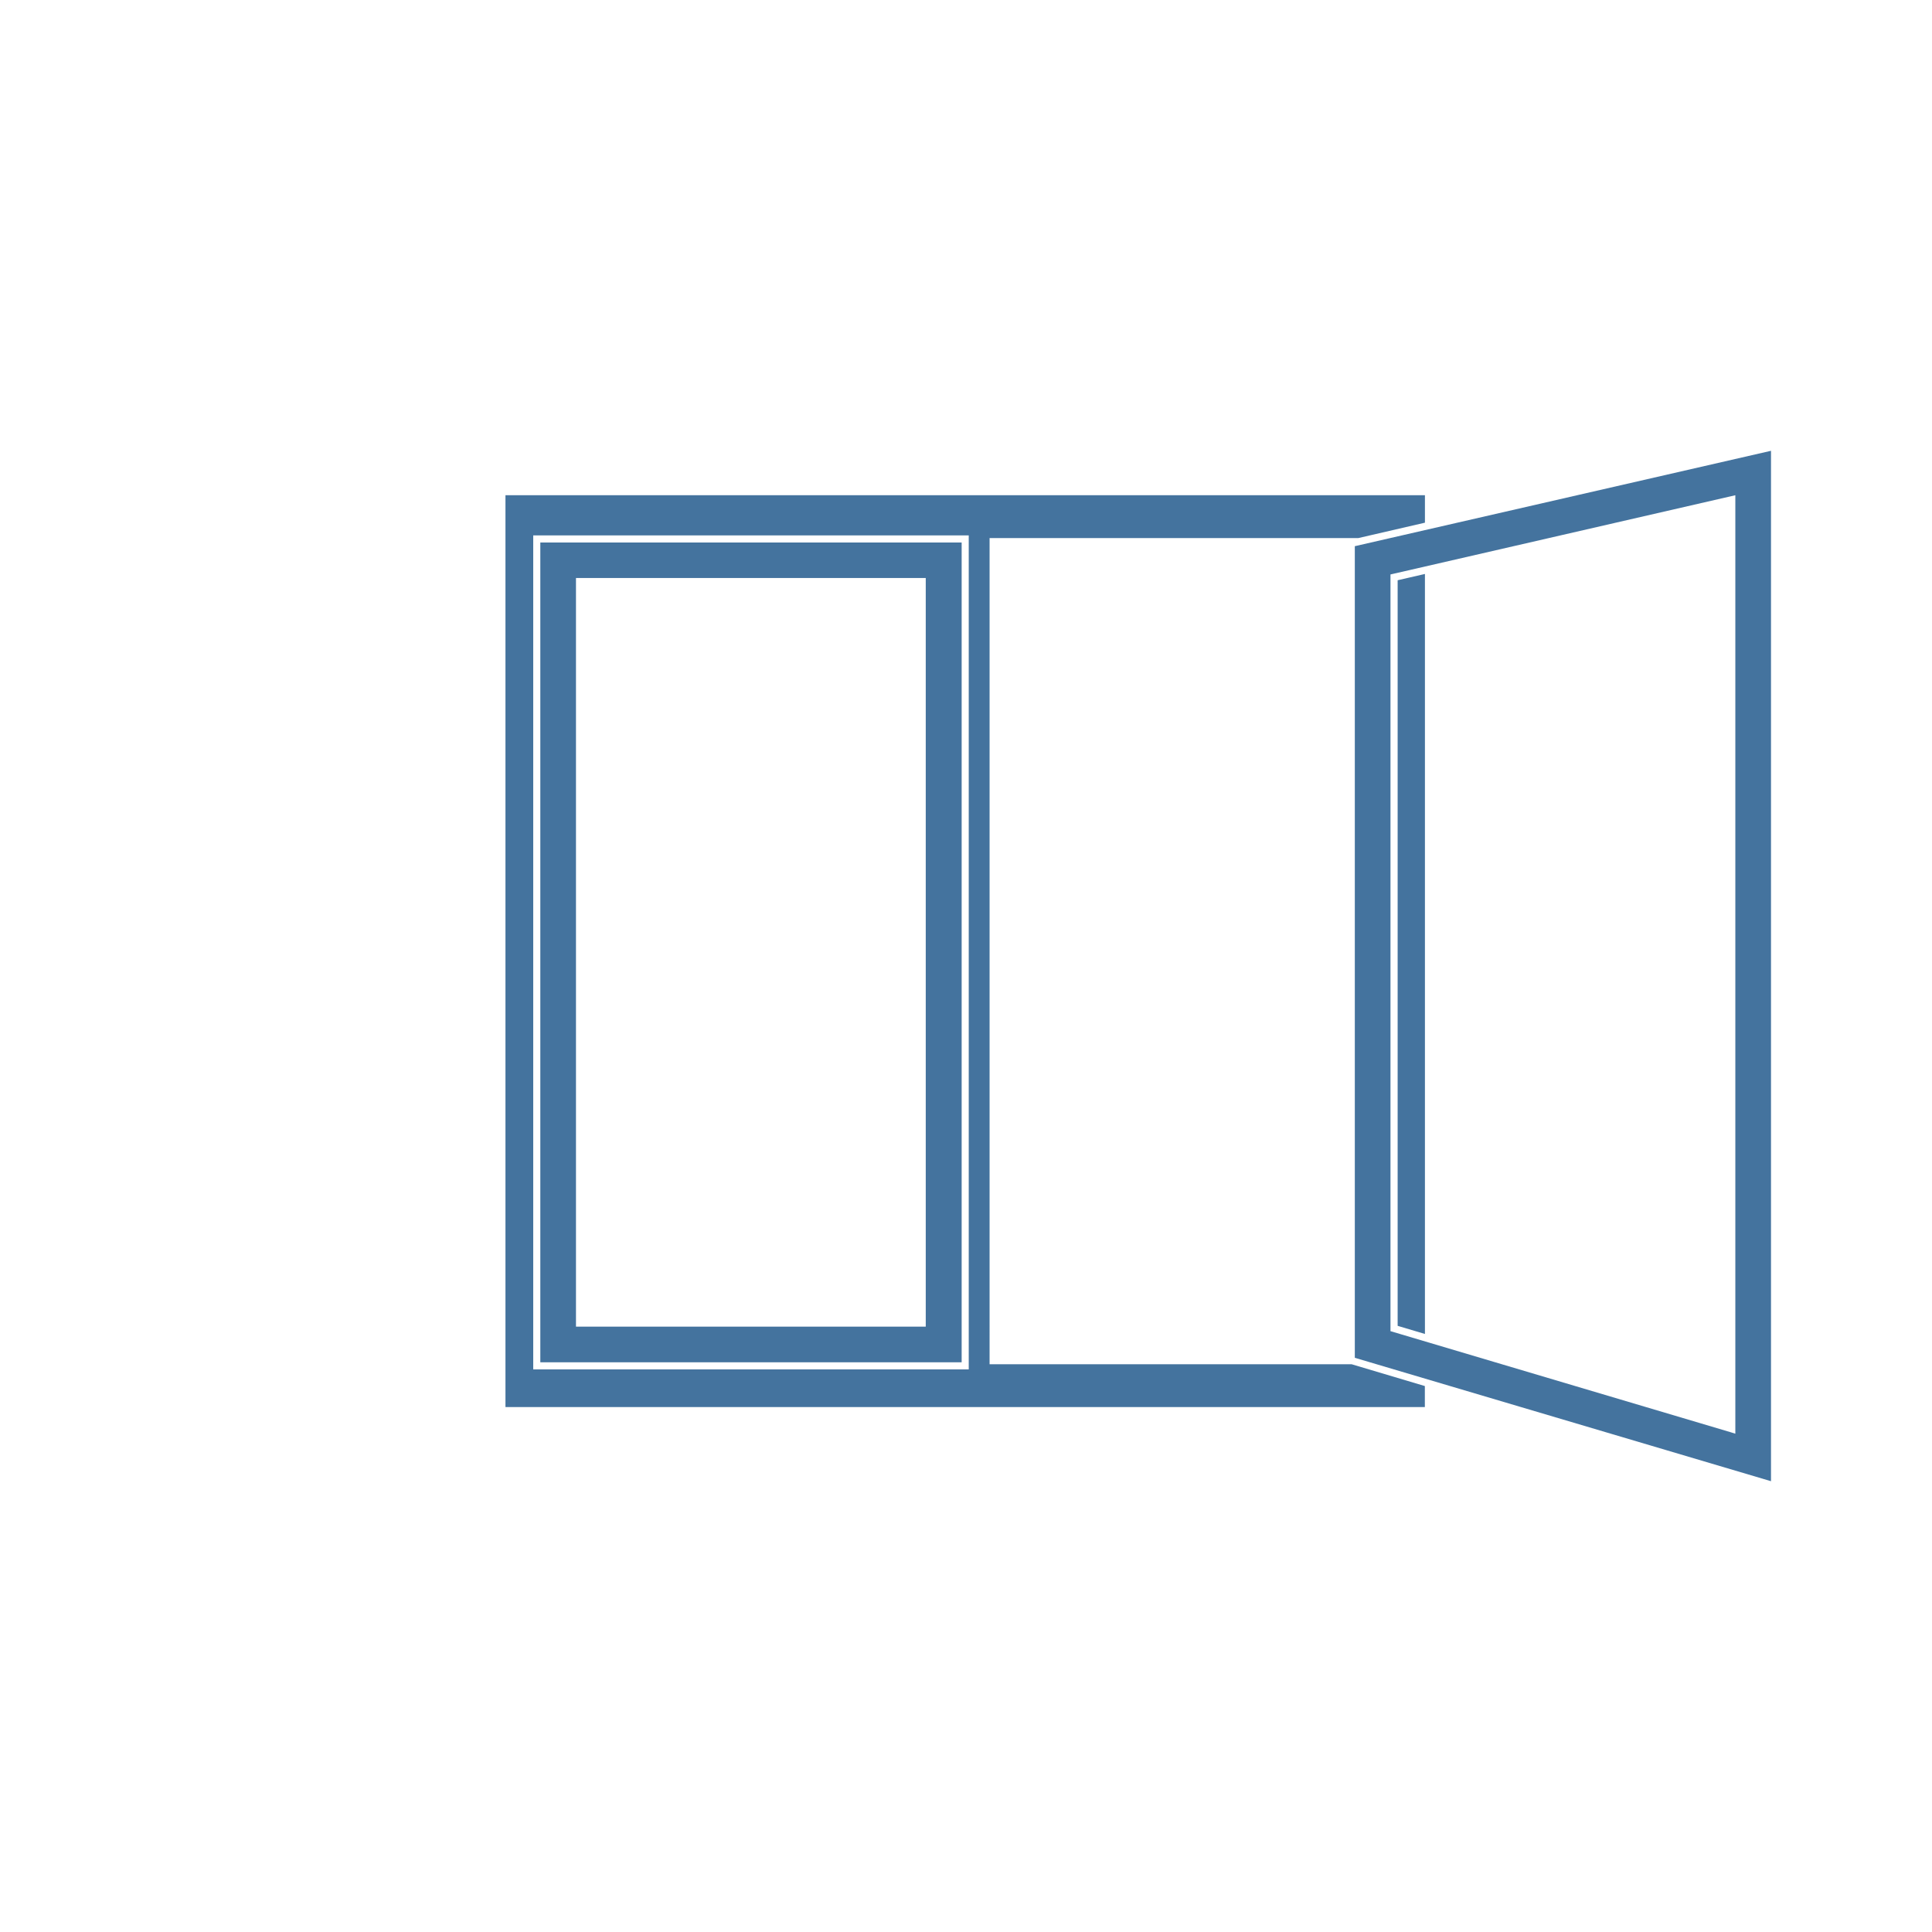 <?xml version="1.0" encoding="UTF-8"?>
<svg width="24px" fill="#44739e" height="24px" viewBox="0 0 24 24" version="1.1" xmlns="http://www.w3.org/2000/svg" xmlns:xlink="http://www.w3.org/1999/xlink">
            <path d="M 11.946,6.739 H 6.712 v 10.184 h 5.234 z M 11.5,16.48 H 7.155 V 7.18 H 11.5 Z M 16.83,6.785 V 16.867 L 22,18.4 V 5.6 Z M 21.557,17.81 21.5,17.792 17.273,16.536 v -9.4 L 17.308,7.128 21.557,6.152 Z M 17.701,7.13 17.362,7.208 v 9.262 l 0.339,0.101 z m -5.408,9.817 V 6.684 h 4.581 L 17.701,6.493 V 6.152 H 6.279 V 17.479 H 17.7 v -0.261 l -0.91,-0.271 z m -0.259,0.064 H 6.624 V 6.651 h 5.41 z"/>

</svg>